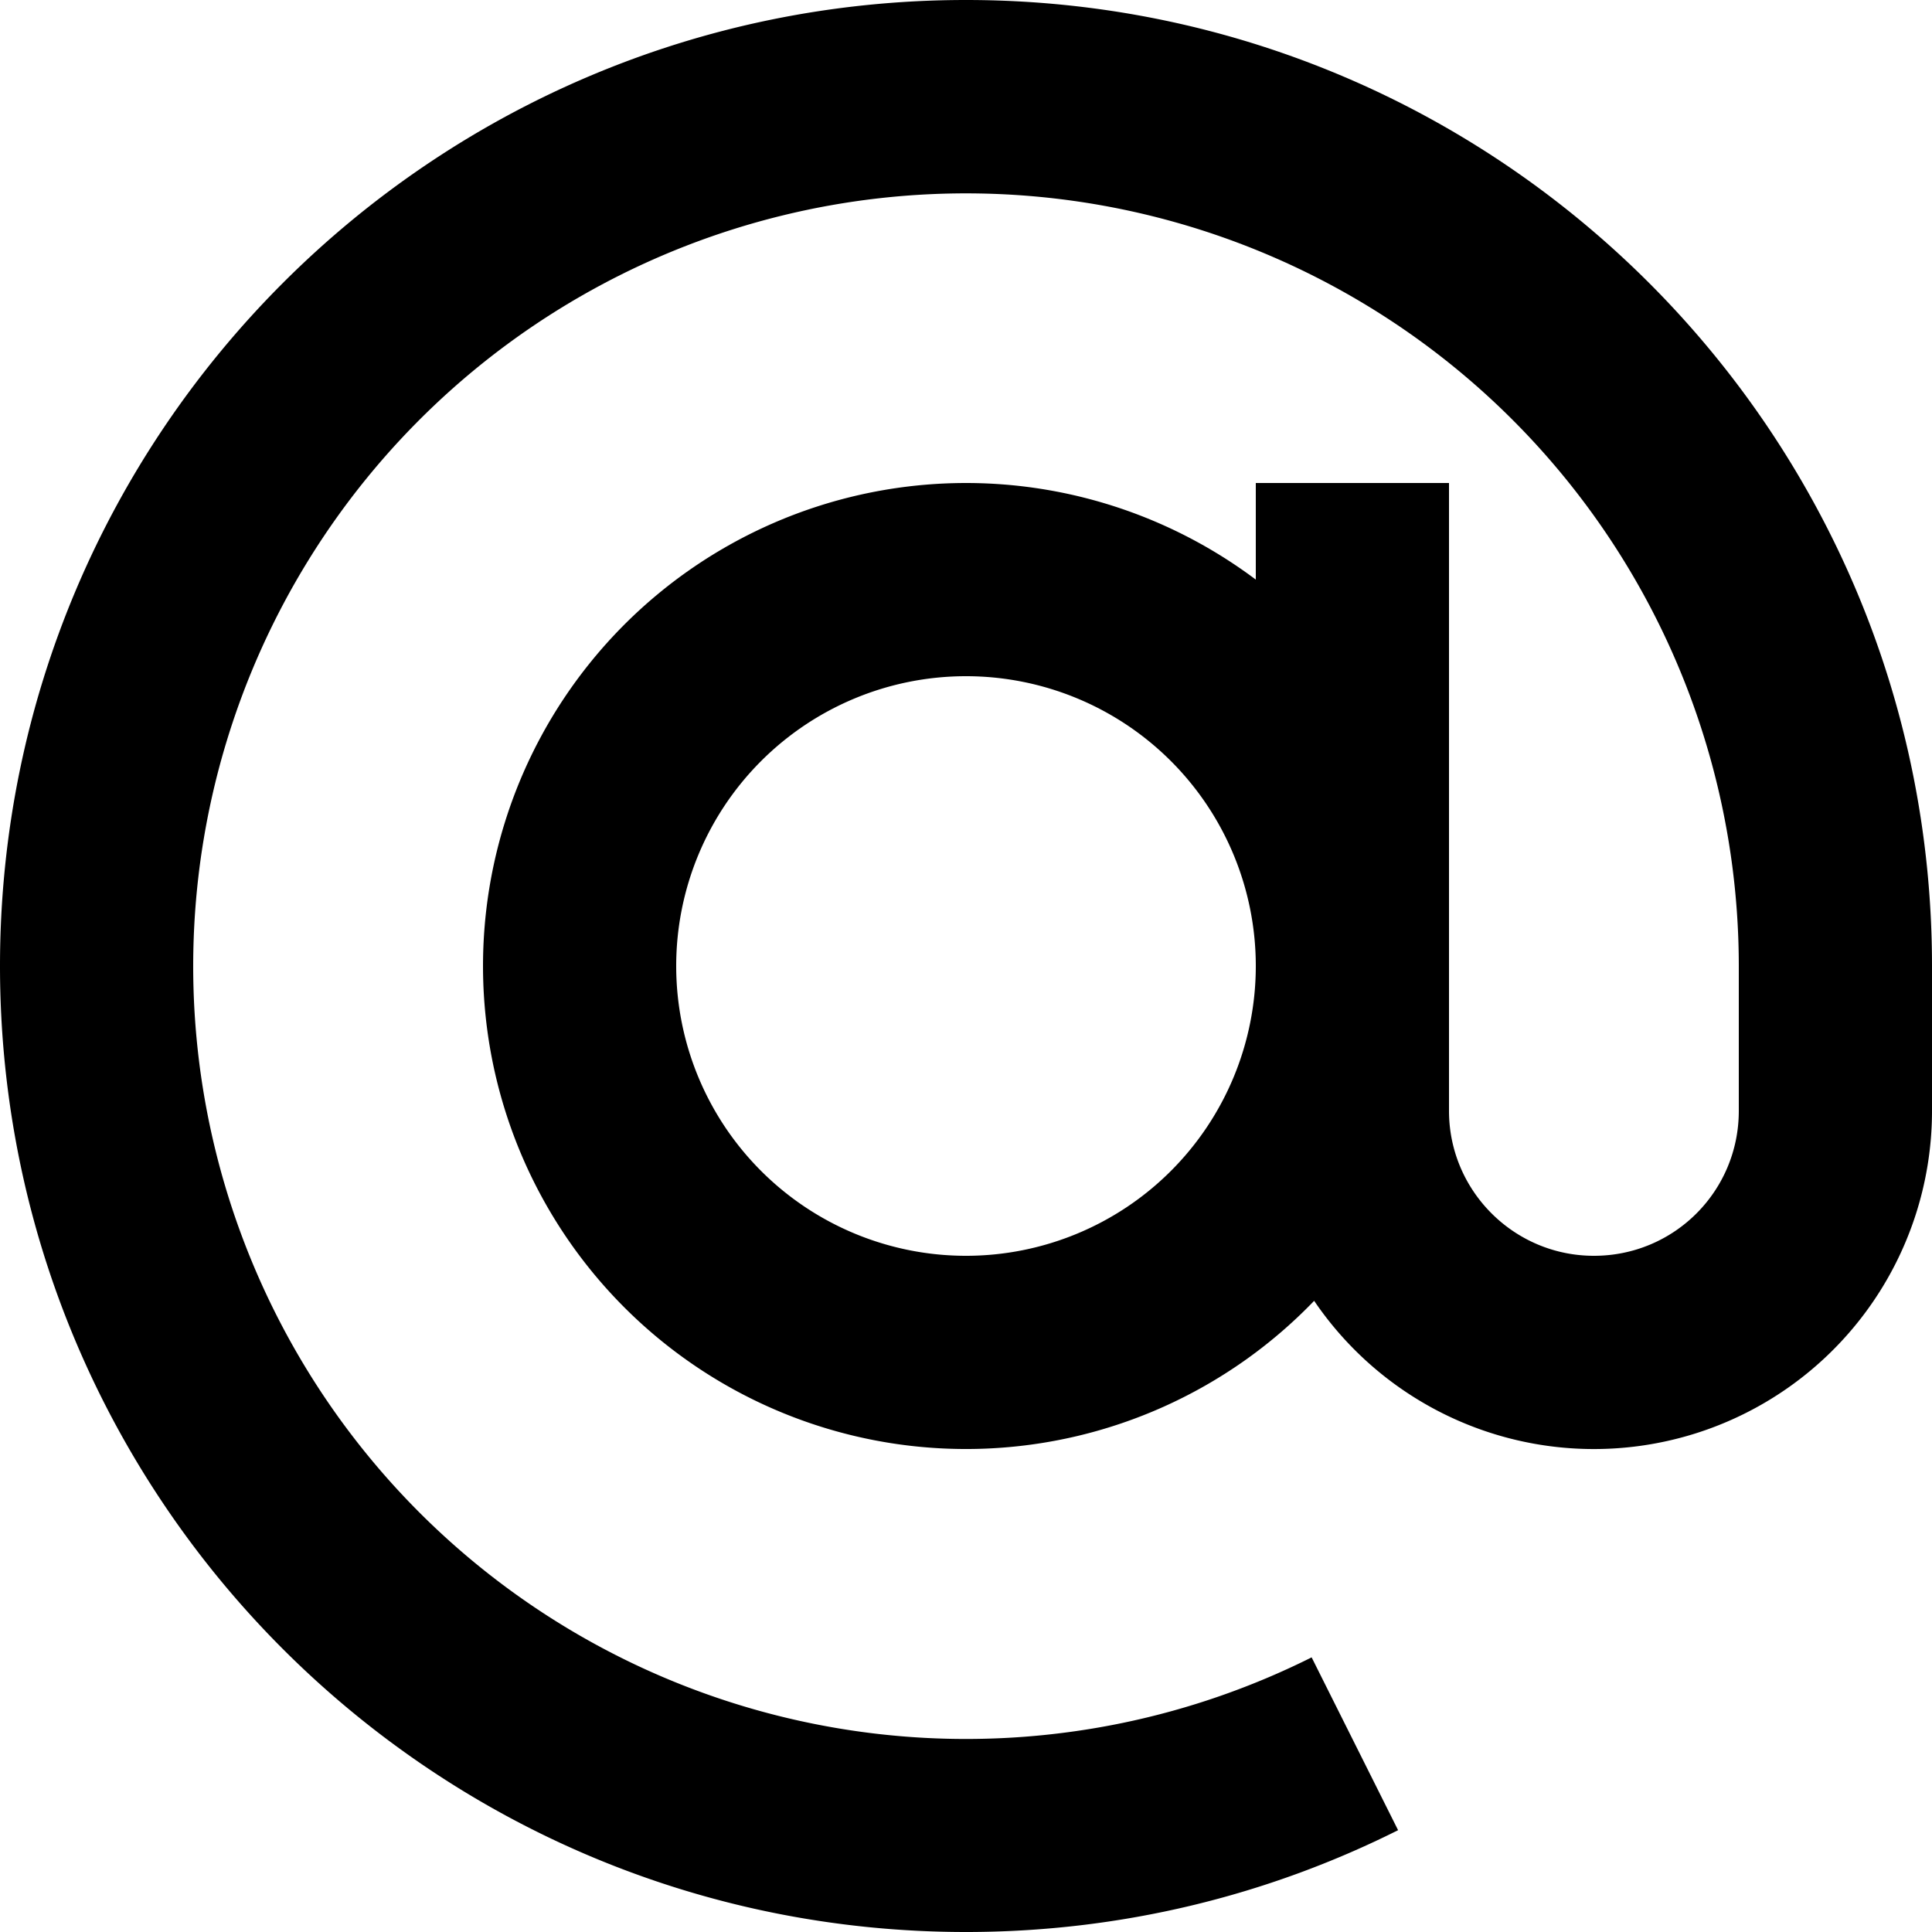 <svg width="20" height="20" viewBox="0 0 20 20" xmlns="http://www.w3.org/2000/svg"><path d="M13.604 13.466A3.5 3.5 0 0 0 20 11.5V10h-.168H20c0-5.523-4.477-10-10-10S0 4.477 0 10s4.477 10 10 10c1.608 0 3.127-.38 4.473-1.054l-.895-1.789A8 8 0 1 1 18 10v1.5c0 .828-.666 1.5-1.5 1.5-.828 0-1.5-.674-1.5-1.5V5h-2v1a5 5 0 1 0 .604 7.466zM10 13a3 3 0 1 0 0-6 3 3 0 0 0 0 6z" fill="#000" fill-rule="evenodd"/></svg>